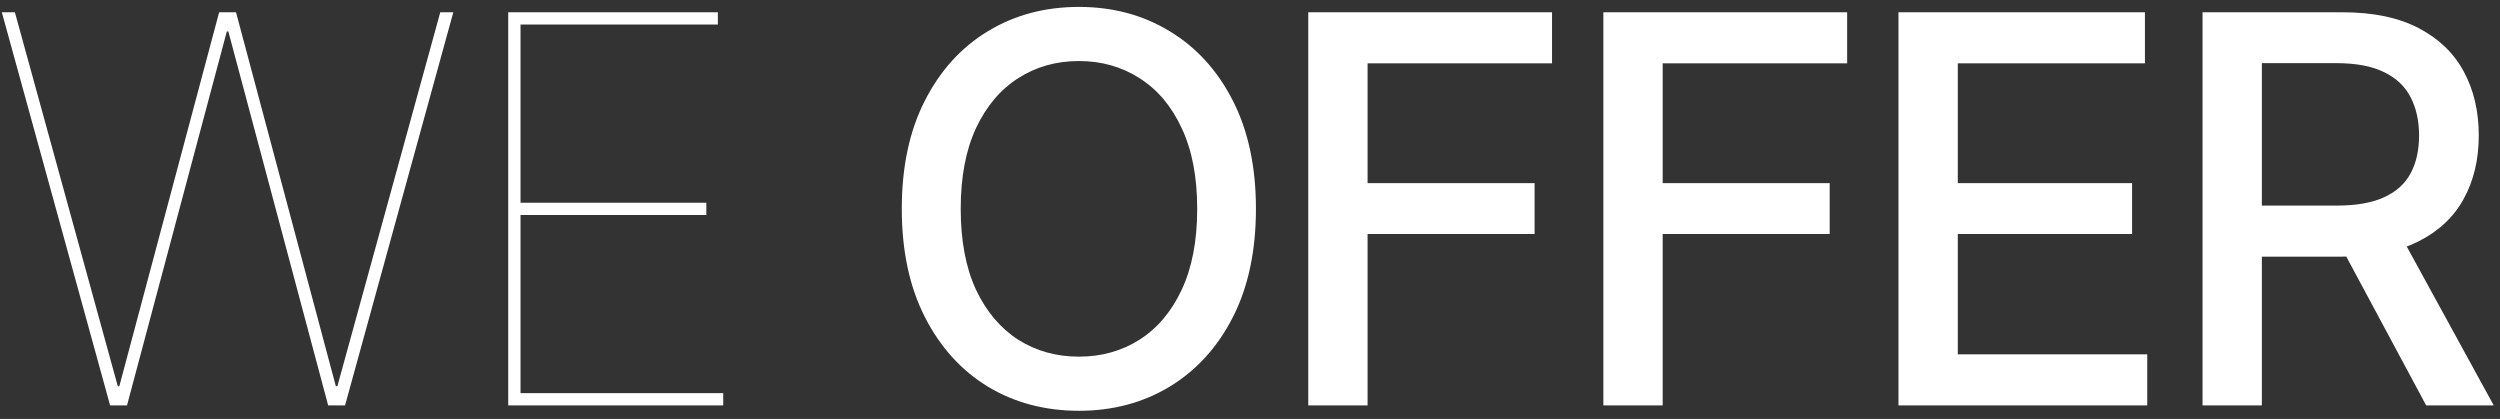 <svg width="185" height="31" viewBox="0 0 185 31" fill="none" xmlns="http://www.w3.org/2000/svg">
<rect x="0" y="0" width="185" height="31" fill="#333333" stroke="none"/>
<path d="M8.148 30L0.136 0.909H1.102L8.716 28.579H8.83L16.216 0.909H17.466L24.852 28.579H24.966L32.58 0.909H33.545L25.534 30H24.284L16.898 2.33H16.784L9.398 30H8.148ZM37.609 30V0.909H53.121V1.818H38.519V15H52.269V15.909H38.519V29.091H53.519V30H37.609ZM92.939 15.454C92.939 18.561 92.371 21.231 91.235 23.466C90.098 25.691 88.541 27.405 86.561 28.608C84.592 29.801 82.352 30.398 79.843 30.398C77.324 30.398 75.075 29.801 73.096 28.608C71.126 27.405 69.573 25.687 68.436 23.452C67.3 21.217 66.732 18.551 66.732 15.454C66.732 12.348 67.3 9.683 68.436 7.457C69.573 5.223 71.126 3.509 73.096 2.315C75.075 1.113 77.324 0.511 79.843 0.511C82.352 0.511 84.592 1.113 86.561 2.315C88.541 3.509 90.098 5.223 91.235 7.457C92.371 9.683 92.939 12.348 92.939 15.454ZM88.593 15.454C88.593 13.087 88.209 11.094 87.442 9.474C86.685 7.846 85.643 6.615 84.317 5.781C83.001 4.938 81.509 4.517 79.843 4.517C78.167 4.517 76.67 4.938 75.354 5.781C74.038 6.615 72.996 7.846 72.229 9.474C71.472 11.094 71.093 13.087 71.093 15.454C71.093 17.822 71.472 19.82 72.229 21.449C72.996 23.068 74.038 24.299 75.354 25.142C76.67 25.975 78.167 26.392 79.843 26.392C81.509 26.392 83.001 25.975 84.317 25.142C85.643 24.299 86.685 23.068 87.442 21.449C88.209 19.82 88.593 17.822 88.593 15.454ZM96.812 30V0.909H114.851V4.688H101.201V13.551H113.559V17.315H101.201V30H96.812ZM118.649 30V0.909H136.689V4.688H123.038V13.551H135.396V17.315H123.038V30H118.649ZM140.487 30V0.909H158.725V4.688H144.876V13.551H157.774V17.315H144.876V26.222H158.896V30H140.487ZM162.988 30V0.909H173.358C175.611 0.909 177.482 1.297 178.968 2.074C180.465 2.85 181.582 3.925 182.321 5.298C183.059 6.662 183.429 8.239 183.429 10.028C183.429 11.809 183.055 13.376 182.306 14.73C181.568 16.075 180.45 17.121 178.954 17.869C177.467 18.617 175.597 18.991 173.343 18.991H165.488V15.213H172.946C174.366 15.213 175.521 15.009 176.412 14.602C177.311 14.195 177.969 13.603 178.386 12.827C178.803 12.05 179.011 11.117 179.011 10.028C179.011 8.93 178.798 7.978 178.372 7.173C177.955 6.368 177.297 5.753 176.397 5.327C175.507 4.891 174.338 4.673 172.889 4.673H167.377V30H162.988ZM177.349 16.875L184.537 30H179.537L172.491 16.875H177.349Z" fill="white"/>
</svg>
